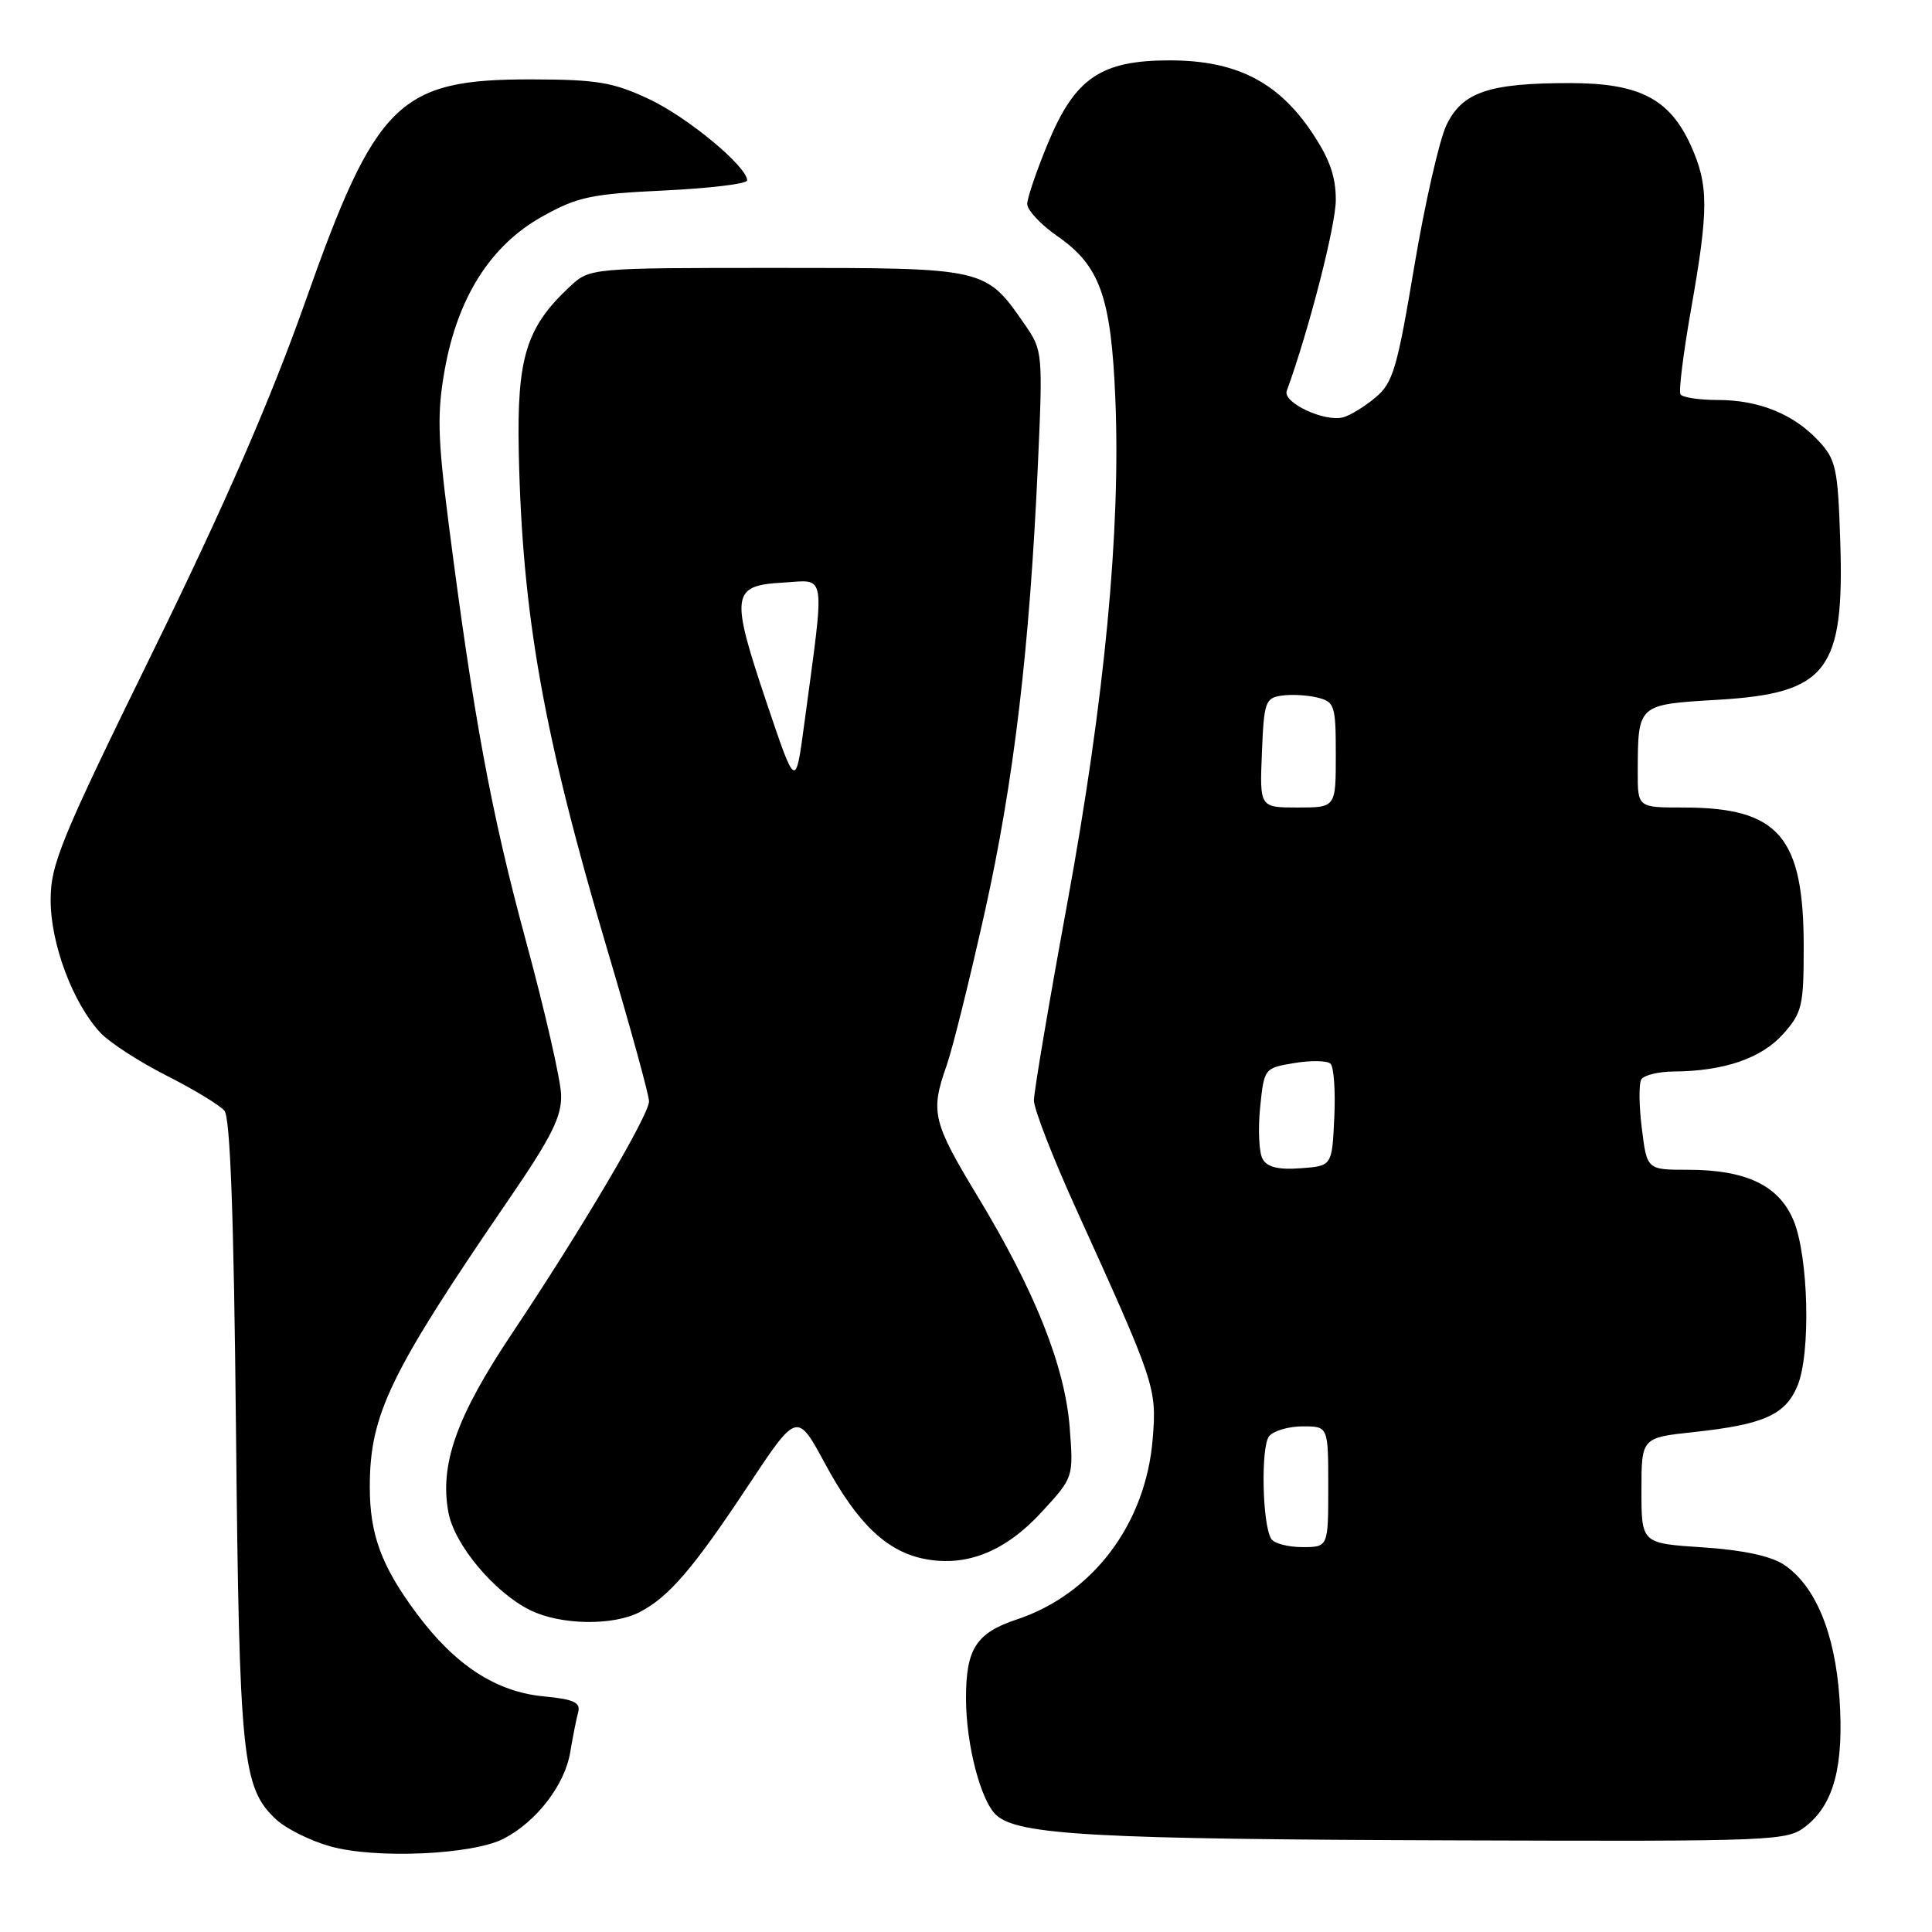 <?xml version="1.0" encoding="UTF-8" standalone="no"?>
<!DOCTYPE svg PUBLIC "-//W3C//DTD SVG 1.1//EN" "http://www.w3.org/Graphics/SVG/1.1/DTD/svg11.dtd" >
<svg xmlns="http://www.w3.org/2000/svg" xmlns:xlink="http://www.w3.org/1999/xlink" version="1.1" viewBox="0 0 256 256">
 <g >
 <path fill="currentColor"
d=" M 66.73 243.64 C 71.07 241.40 74.82 236.54 75.55 232.22 C 75.89 230.17 76.37 227.77 76.61 226.88 C 76.96 225.59 76.05 225.16 72.05 224.78 C 65.69 224.17 60.28 220.63 55.18 213.76 C 50.54 207.51 49.00 203.34 49.00 197.03 C 49.00 187.42 51.63 181.98 67.48 158.84 C 73.09 150.64 74.44 147.95 74.35 145.07 C 74.30 143.11 72.18 133.85 69.64 124.50 C 65.07 107.65 62.72 94.90 59.42 69.15 C 57.99 57.94 57.91 54.71 58.93 48.98 C 60.65 39.40 65.01 32.52 71.80 28.72 C 76.51 26.08 78.29 25.70 88.05 25.24 C 94.07 24.95 99.00 24.35 99.00 23.91 C 99.00 22.07 91.13 15.54 86.00 13.13 C 81.25 10.90 79.14 10.54 70.50 10.52 C 52.83 10.48 49.82 13.43 40.41 40.09 C 35.84 53.00 29.84 66.78 20.31 86.24 C 8.05 111.24 6.71 114.50 6.71 119.27 C 6.71 125.08 9.66 132.93 13.30 136.84 C 14.51 138.14 18.45 140.69 22.06 142.52 C 25.66 144.34 29.12 146.44 29.74 147.18 C 30.51 148.11 30.99 161.27 31.27 189.52 C 31.71 233.08 32.09 236.86 36.57 241.07 C 37.88 242.29 41.09 243.90 43.72 244.64 C 49.71 246.34 62.60 245.77 66.73 243.64 Z  M 239.29 241.98 C 243.01 239.06 244.35 233.95 243.74 225.00 C 243.14 216.33 240.51 210.03 236.32 207.29 C 234.60 206.17 230.83 205.37 225.59 205.03 C 217.50 204.50 217.50 204.50 217.50 197.50 C 217.50 190.50 217.50 190.50 224.50 189.75 C 233.70 188.75 236.55 187.49 238.16 183.66 C 239.96 179.42 239.65 166.50 237.65 161.71 C 235.72 157.08 231.37 155.00 223.65 155.00 C 218.23 155.00 218.23 155.00 217.55 149.52 C 217.17 146.50 217.14 143.58 217.49 143.02 C 217.84 142.46 219.78 141.99 221.81 141.98 C 228.42 141.93 233.38 140.24 236.25 137.04 C 238.79 134.20 239.00 133.33 239.00 125.45 C 239.00 110.83 235.69 107.00 223.03 107.00 C 217.00 107.00 217.00 107.00 217.01 102.25 C 217.04 93.27 216.95 93.36 227.69 92.72 C 242.12 91.86 244.41 88.87 243.84 71.65 C 243.53 62.09 243.28 60.91 241.00 58.45 C 237.70 54.88 233.08 53.00 227.59 53.00 C 225.13 53.00 222.92 52.66 222.67 52.25 C 222.42 51.84 223.05 46.78 224.07 41.00 C 226.42 27.72 226.41 24.51 224.04 19.27 C 221.22 13.07 217.21 11.01 208.00 11.01 C 197.24 11.01 193.75 12.21 191.65 16.60 C 190.71 18.58 188.79 27.02 187.39 35.35 C 185.13 48.86 184.57 50.74 182.25 52.68 C 180.81 53.88 178.89 55.06 177.96 55.30 C 175.49 55.95 169.94 53.34 170.50 51.80 C 173.45 43.70 177.00 29.87 177.00 26.49 C 177.00 23.33 176.16 20.98 173.75 17.42 C 169.27 10.79 163.70 8.00 154.99 8.00 C 145.85 8.00 142.43 10.34 138.83 19.04 C 137.36 22.59 136.14 26.18 136.11 27.00 C 136.09 27.82 137.89 29.75 140.10 31.29 C 145.75 35.20 147.23 39.34 147.79 52.87 C 148.51 70.26 146.37 92.67 141.43 119.63 C 138.99 132.90 137.00 144.68 137.00 145.81 C 137.00 146.95 139.51 153.41 142.59 160.19 C 153.11 183.37 153.28 183.87 152.74 190.64 C 151.84 201.90 144.81 211.24 134.72 214.59 C 129.35 216.38 128.00 218.47 128.00 225.02 C 128.00 231.14 129.95 238.64 132.02 240.52 C 134.93 243.15 145.07 243.71 193.12 243.86 C 235.44 244.00 236.81 243.94 239.29 241.98 Z  M 84.80 213.59 C 88.66 211.57 91.87 207.83 99.18 196.79 C 105.62 187.08 105.62 187.08 109.35 193.99 C 113.64 201.93 117.55 205.64 122.63 206.59 C 128.13 207.62 133.23 205.56 138.00 200.38 C 142.25 195.77 142.25 195.77 141.74 189.14 C 141.10 181.02 137.16 171.11 129.55 158.54 C 123.57 148.65 123.26 147.35 125.42 141.22 C 126.21 139.00 128.48 129.83 130.49 120.84 C 134.35 103.50 136.43 85.97 137.53 61.50 C 138.19 46.84 138.15 46.42 135.85 43.09 C 130.58 35.46 130.75 35.50 103.01 35.50 C 78.16 35.50 78.16 35.50 75.48 38.00 C 69.71 43.39 68.48 47.40 68.74 59.91 C 69.20 81.59 72.01 97.33 80.51 125.97 C 83.53 136.13 86.00 145.11 86.00 145.93 C 86.00 147.75 77.02 162.97 67.81 176.74 C 60.48 187.72 58.23 194.06 59.42 200.42 C 60.22 204.70 65.51 211.02 70.26 213.36 C 74.29 215.34 81.23 215.46 84.80 213.59 Z  M 168.44 203.90 C 167.25 201.98 167.05 191.65 168.17 190.30 C 168.76 189.58 170.76 189.00 172.62 189.00 C 176.00 189.00 176.00 189.00 176.00 197.00 C 176.00 205.00 176.00 205.00 172.56 205.00 C 170.67 205.00 168.81 204.51 168.44 203.90 Z  M 167.30 153.57 C 166.83 152.73 166.68 149.67 166.97 146.78 C 167.50 141.55 167.52 141.52 171.50 140.86 C 173.70 140.49 175.86 140.53 176.30 140.95 C 176.74 141.36 176.97 144.58 176.80 148.10 C 176.50 154.50 176.50 154.50 172.33 154.80 C 169.38 155.02 167.91 154.66 167.30 153.57 Z  M 167.21 99.75 C 167.48 93.00 167.66 92.48 169.85 92.17 C 171.15 91.98 173.28 92.11 174.60 92.44 C 176.85 93.00 177.00 93.49 177.00 100.02 C 177.00 107.00 177.00 107.00 171.96 107.00 C 166.91 107.00 166.91 107.00 167.21 99.75 Z  M 101.64 93.28 C 96.75 78.77 96.90 77.59 103.71 77.20 C 109.58 76.86 109.34 75.25 106.56 96.00 C 105.42 104.50 105.42 104.50 101.64 93.28 Z "/>
</g>
</svg>